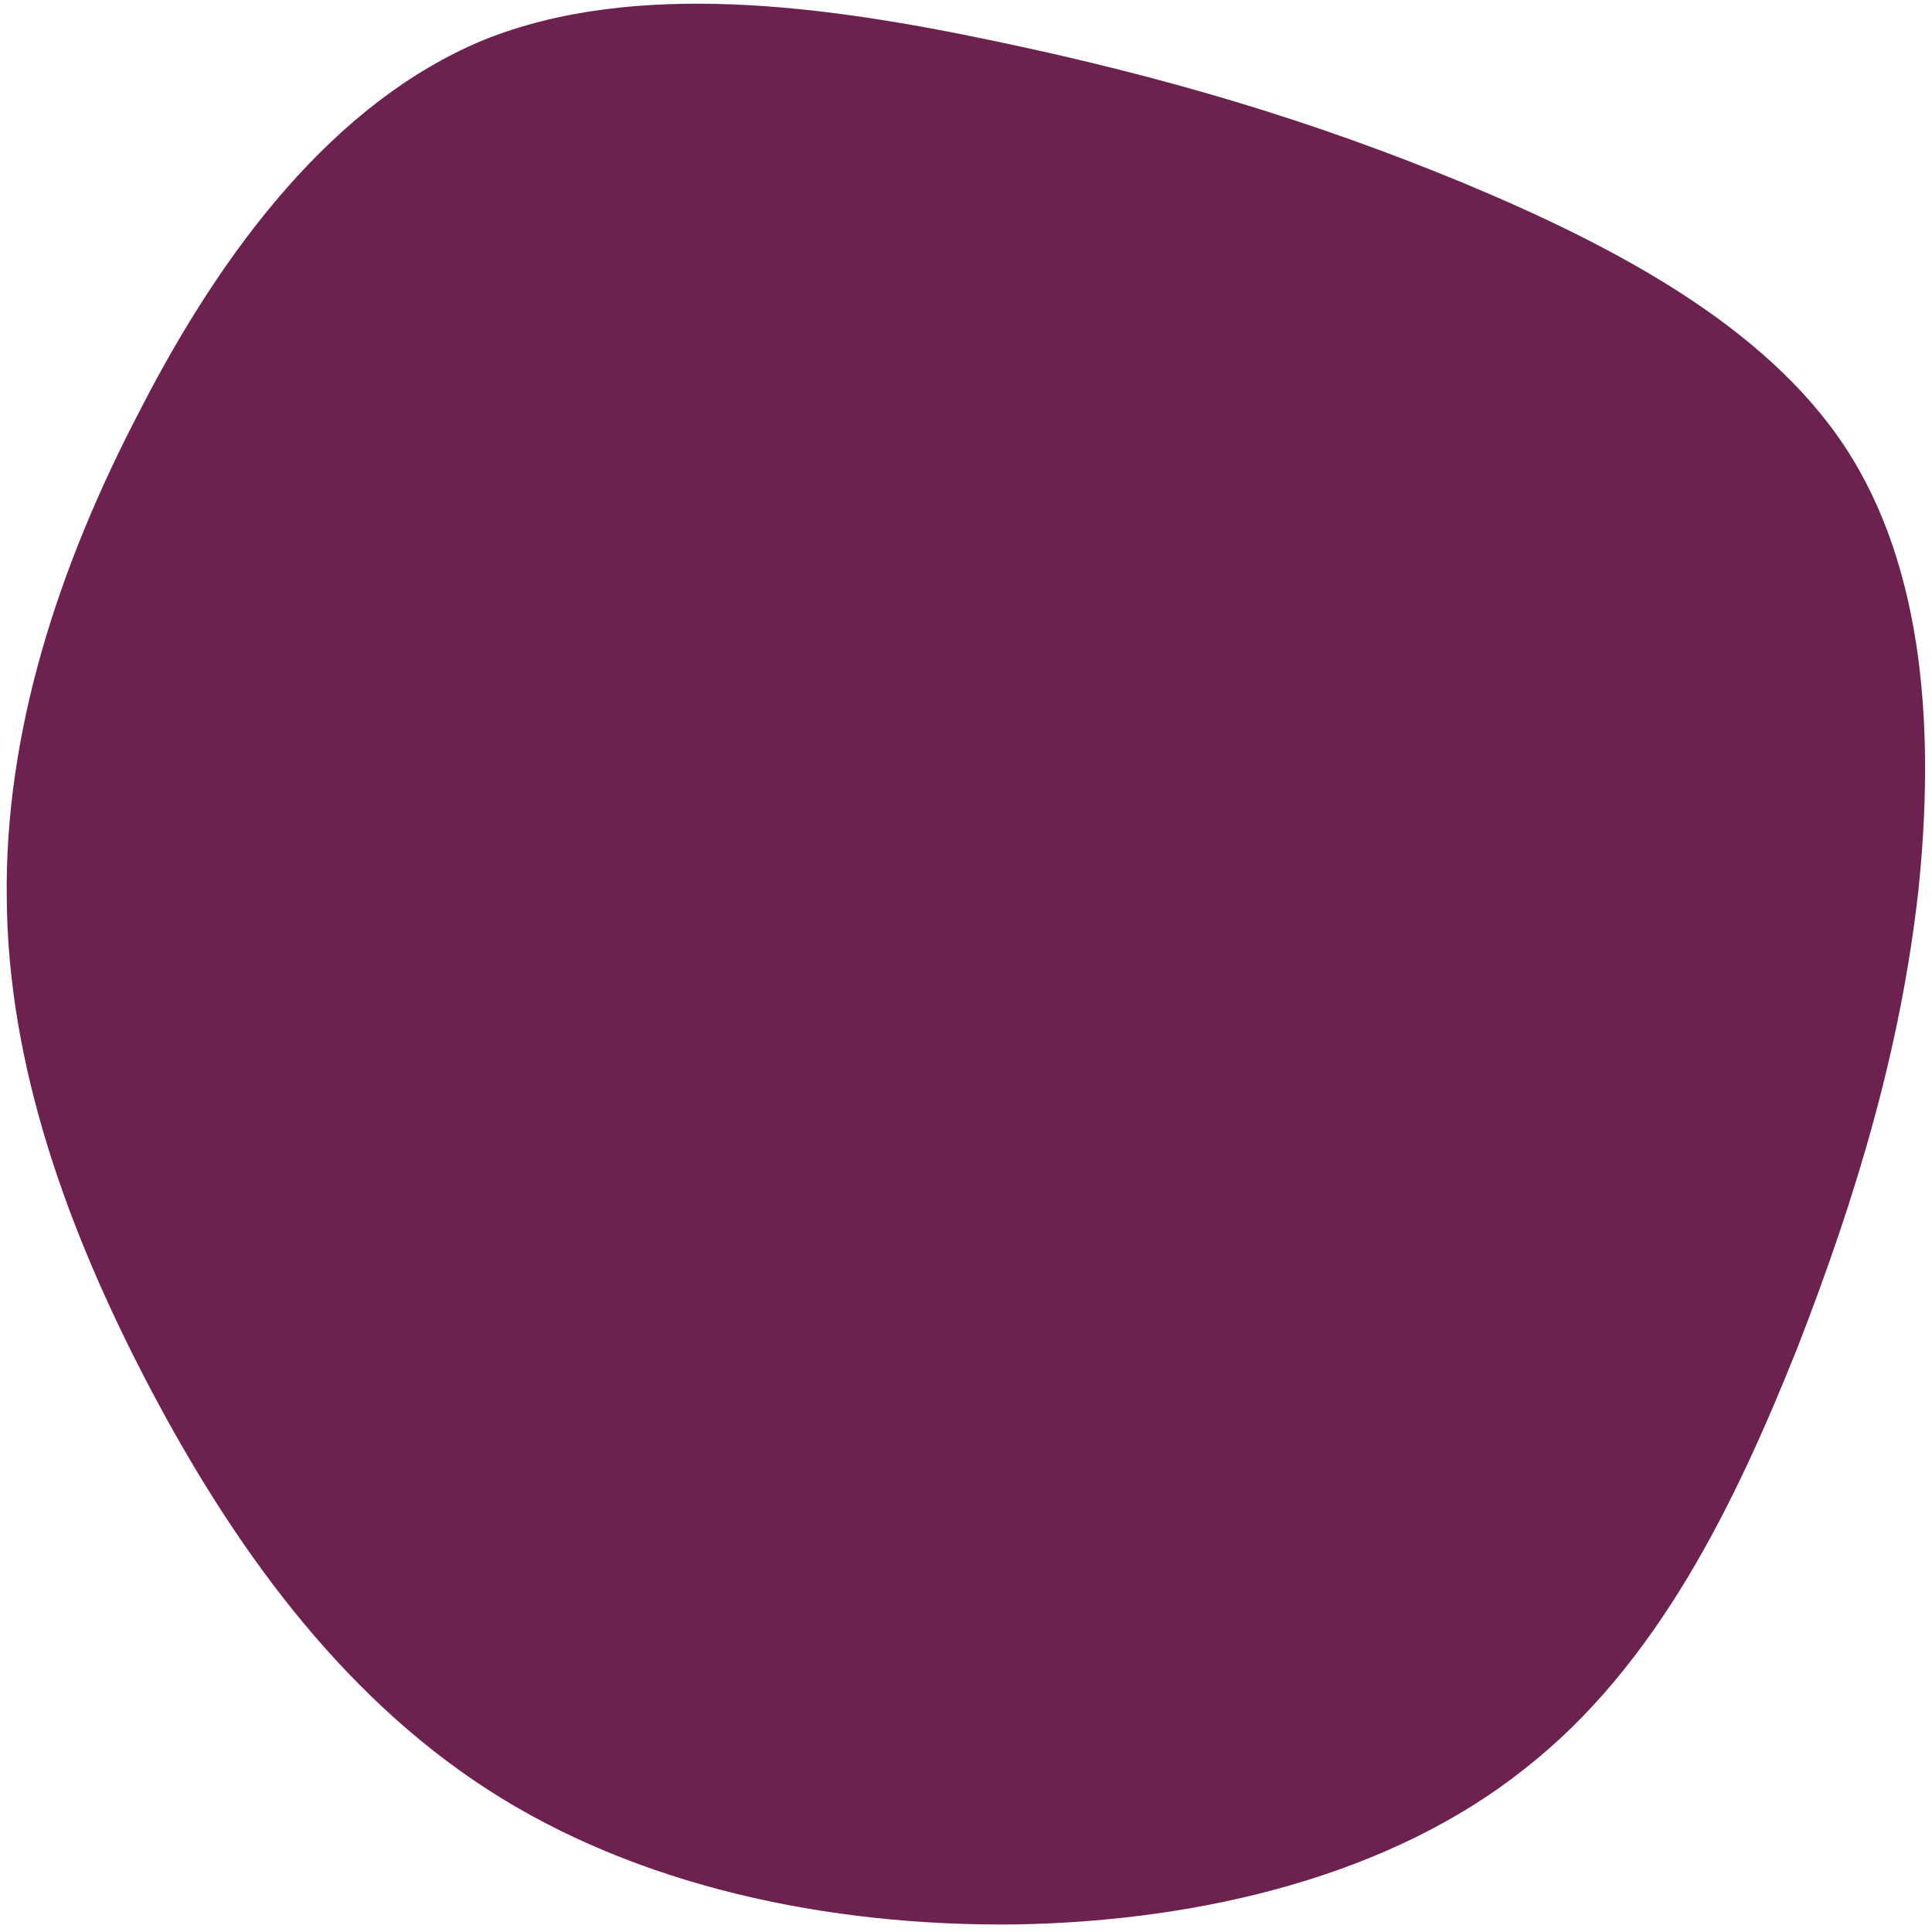 <?xml version="1.0" encoding="UTF-8" standalone="no" ?>
<!DOCTYPE svg PUBLIC "-//W3C//DTD SVG 1.1//EN" "http://www.w3.org/Graphics/SVG/1.1/DTD/svg11.dtd">
<svg xmlns="http://www.w3.org/2000/svg" xmlns:xlink="http://www.w3.org/1999/xlink" version="1.1" width="1080" height="1080" viewBox="0 0 1080 1080" xml:space="preserve">
<desc>Created with Fabric.js 5.2.4</desc>
    <defs>
</defs>
    <g transform="matrix(1 0 0 1 540 540)" id="532a223c-ba21-4e68-8ea0-69fc8cb90e68">
<rect style="stroke: none; stroke-width: 1; stroke-dasharray: none; stroke-linecap: butt; stroke-dashoffset: 0; stroke-linejoin: miter; stroke-miterlimit: 4; fill: rgb(255,255,255); fill-rule: nonzero; opacity: 1; visibility: hidden;" vector-effect="non-scaling-stroke" x="-540" y="-540" rx="0" ry="0" width="1080" height="1080"/>
</g>
    <g transform="matrix(1 0 0 1 540 540)" id="0cc211a0-a104-4955-8220-5acb0ff4e2d7">
</g>
    <g transform="matrix(1 0 0 1 540 540)">
<g style="" vector-effect="non-scaling-stroke">
		<g transform="matrix(1 0 0 1 0 0)">
<rect style="stroke: none; stroke-width: 1; stroke-dasharray: none; stroke-linecap: butt; stroke-dashoffset: 0; stroke-linejoin: miter; stroke-miterlimit: 4; fill: rgb(190,46,221); fill-rule: nonzero; opacity: 1; visibility: hidden;" vector-effect="non-scaling-stroke" x="-540" y="-540" rx="0" ry="0" width="1080" height="1080"/>
</g>
    <g transform="matrix(6.5 0 0 6.2 -0.03 -1.03)">
<path style="stroke: rgb(0,0,0); stroke-width: 0; stroke-dasharray: none; stroke-linecap: butt; stroke-dashoffset: 0; stroke-linejoin: miter; stroke-miterlimit: 4; fill: #6D214F; fill-rule: nonzero; opacity: 1;" vector-effect="non-scaling-stroke" transform=" translate(4.41, -5.82)"
      d="M 38.4 -64.6 C 51.2 -59 64.3 -51.8 71.2 -40.8 C 78.1 -29.8 78.9 -14.9 77.5 -0.8 C 76 13.2 72.3 26.4 67.1 40.4 C 61.8 54.3 55.1 69 43.6 78.4 C 32.2 87.9 16.1 92.1 -0.1 92.4 C -16.4 92.6 -32.8 88.9 -45.6 80.2 C -58.4 71.5 -67.6 58 -74.7 43.8 C -81.8 29.6 -86.8 14.8 -86.9 -0.1 C -87.1 -15 -82.5 -30 -75.4 -44.2 C -68.4 -58.5 -58.8 -71.9 -45.9 -77.5 C -32.9 -83 -16.4 -80.6 -1.9 -77.4 C 12.7 -74.2 25.5 -70.2 38.4 -64.6 Z" stroke-linecap="round"/>
</g>
</g>
</g>
    <g transform="matrix(NaN NaN NaN NaN 0 0)">
<g style="">
</g>
</g>
</svg>
